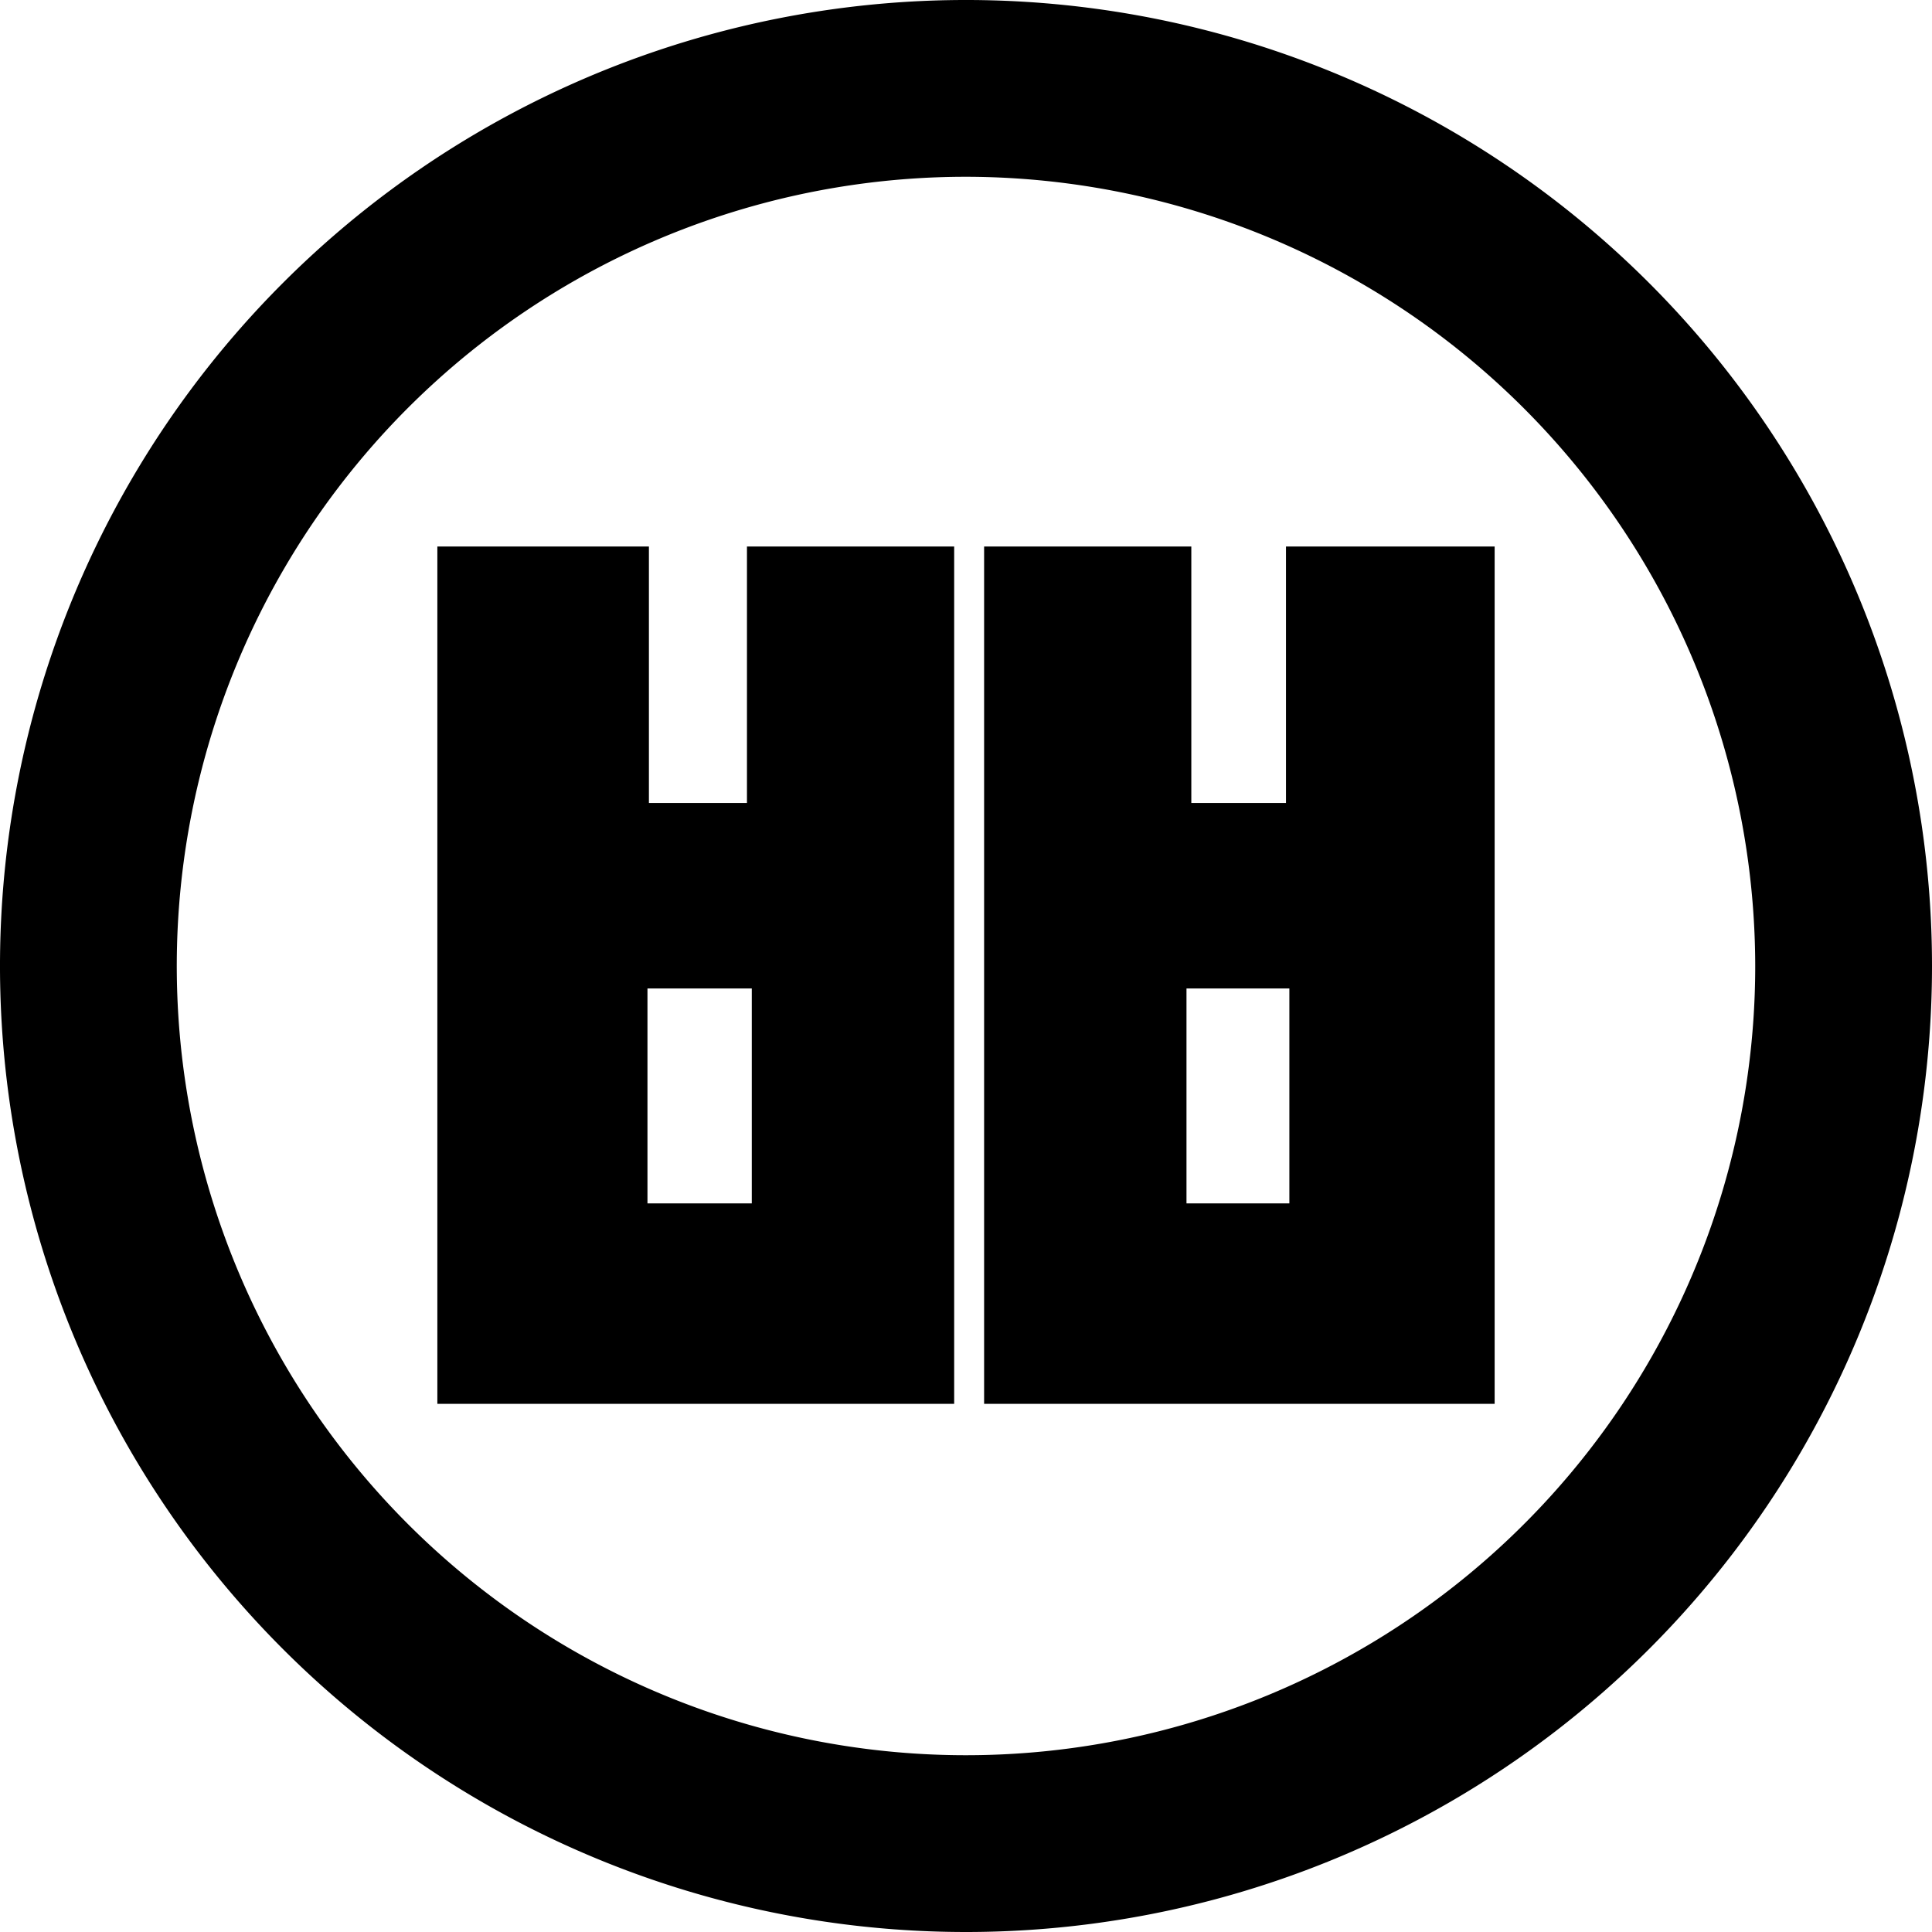 <svg id="레이어_1" data-name="레이어 1" xmlns="http://www.w3.org/2000/svg" viewBox="0 0 40 40">
  <defs>
    <style>
      .cls-1 {
        stroke: #000;
        stroke-miterlimit: 10;
        stroke-width: 0.75px;
      }
    </style>
  </defs>
  <title>1</title>
  <path d="M20,40A20,20,0,1,1,40,20,20,20,0,0,1,20,40ZM20,3.66A16.34,16.34,0,1,0,36.34,20,16.36,16.36,0,0,0,20,3.66Z"/>
  <path class="cls-1" d="M9.43,11.69h3.63V17h2.78V11.69h3.54v17H9.43Zm3.6,8.4v5.2h2.91v-5.2Zm7.72-8.4h3.54V17H27V11.69h3.57v17H20.75Zm3.44,8.4v5.2h2.88v-5.2Z"/>
</svg>
